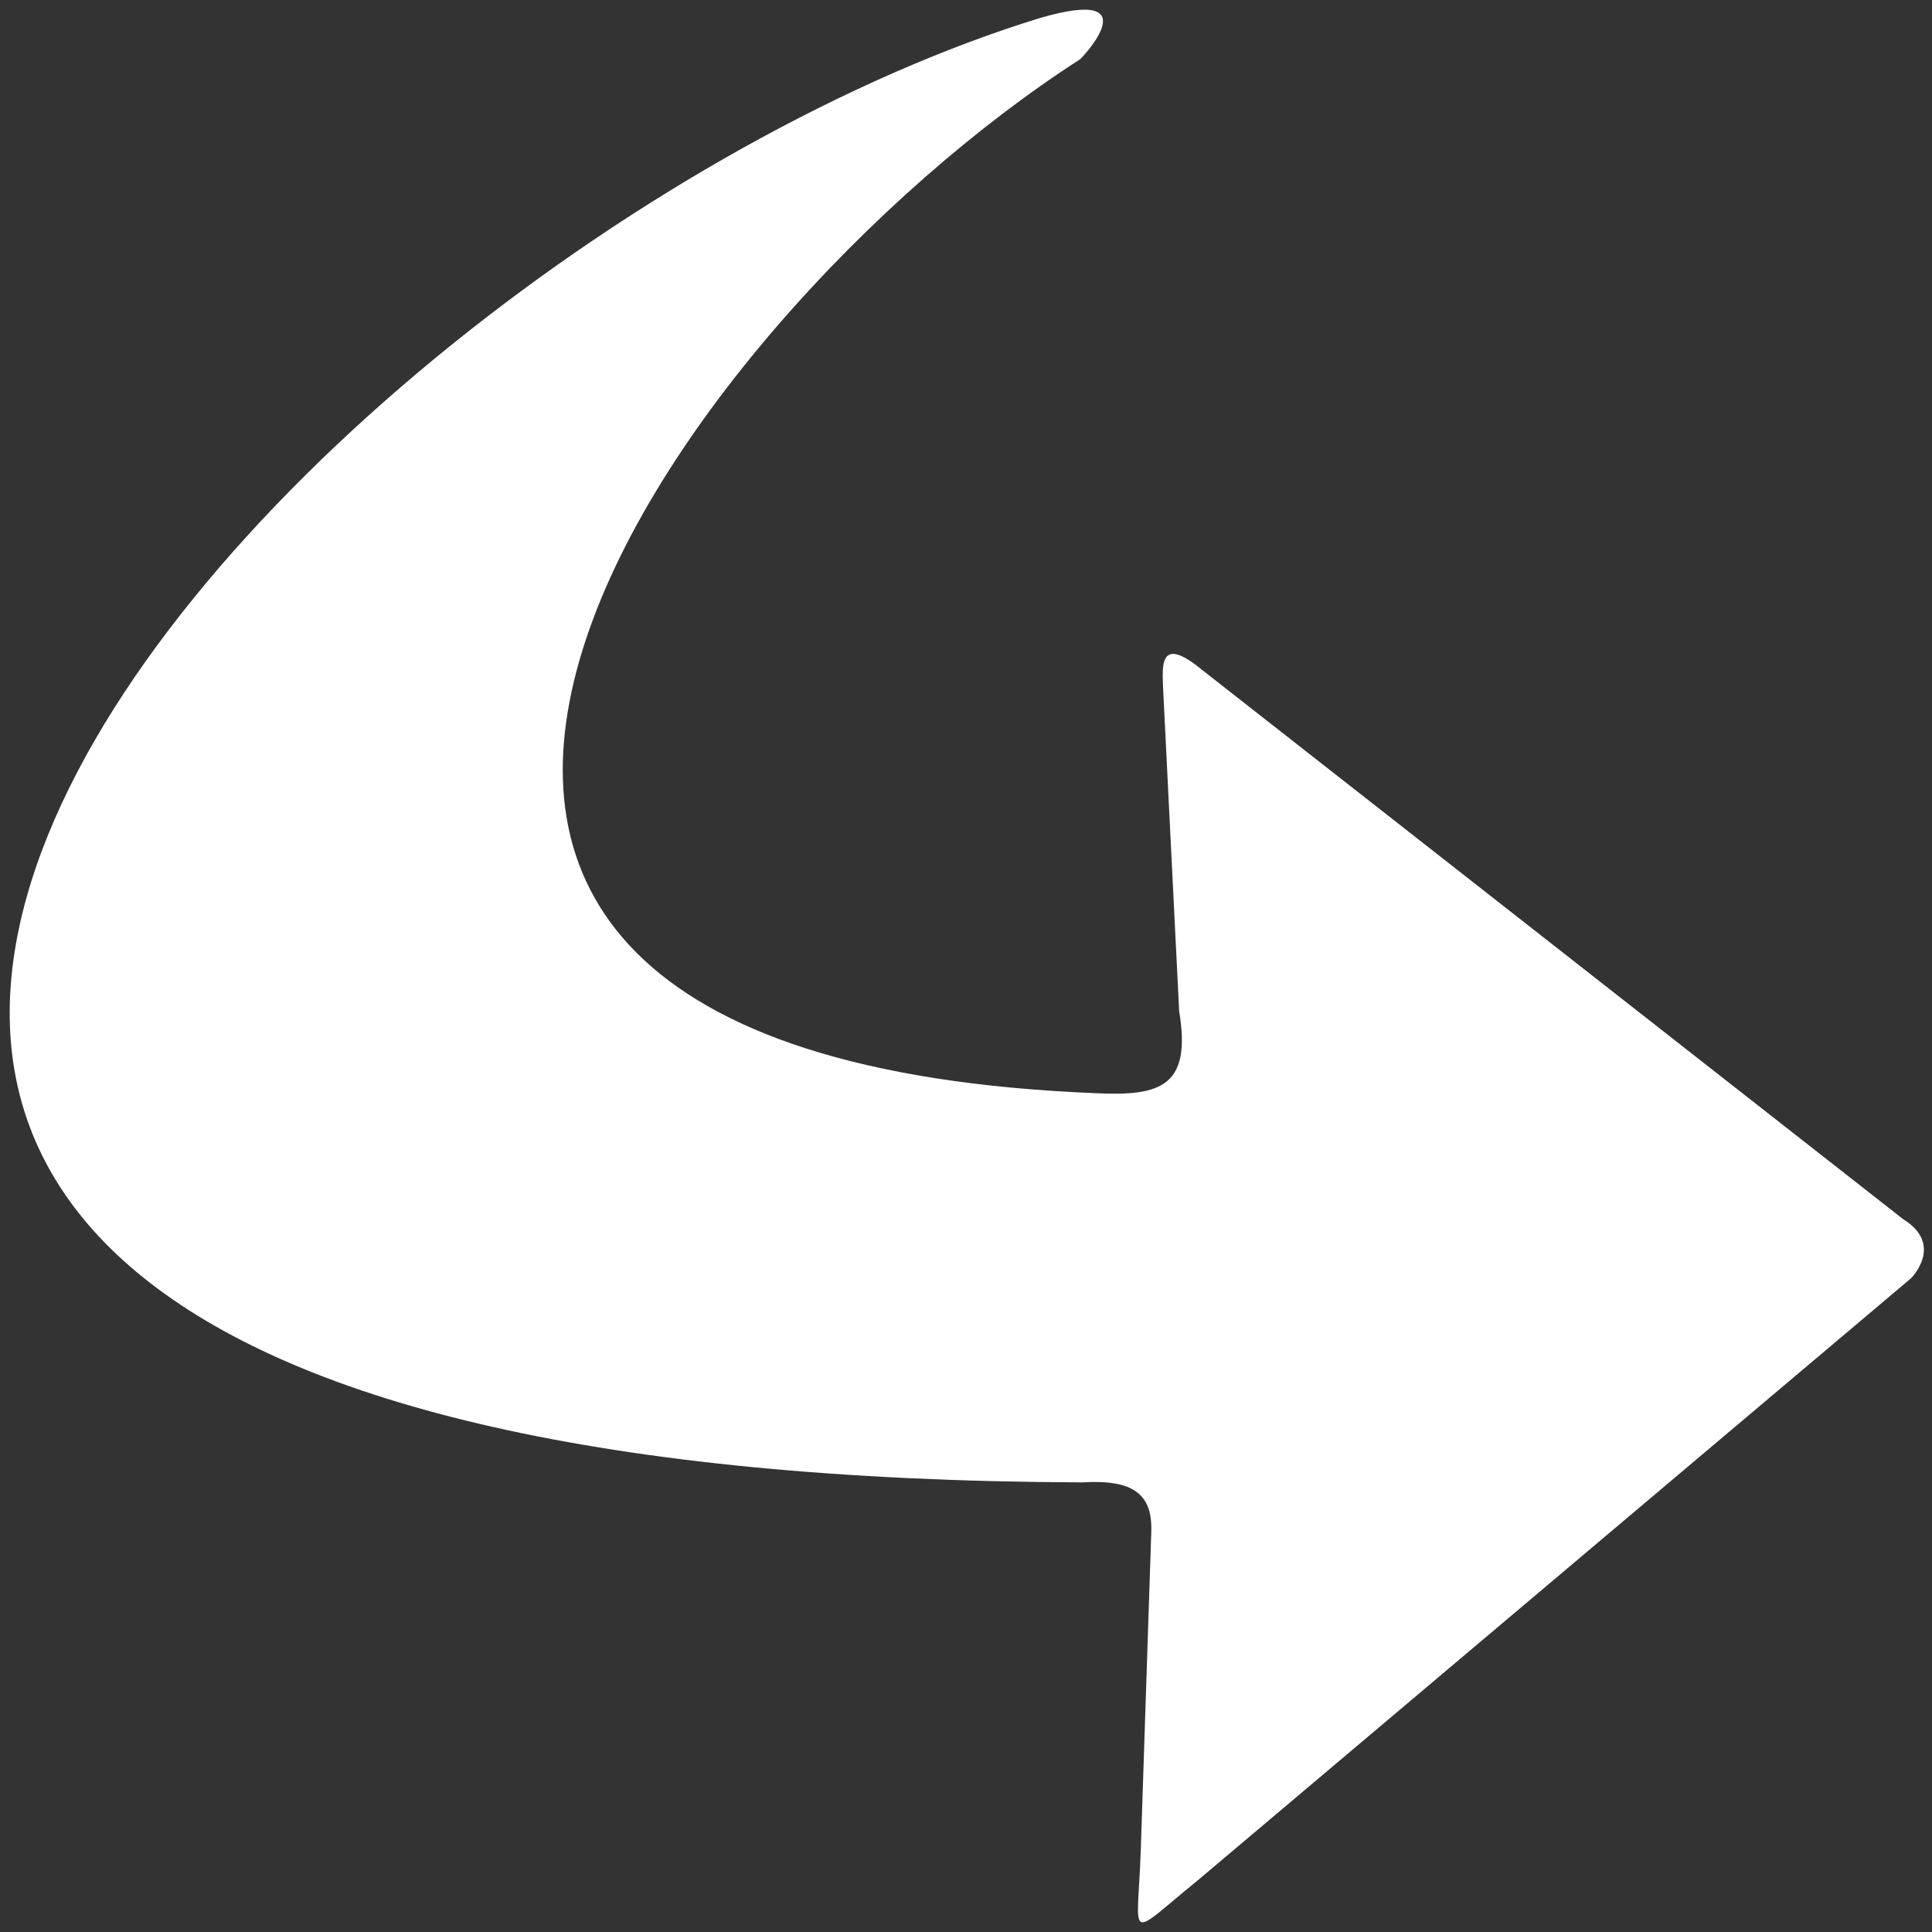<?xml version="1.0" encoding="UTF-8" standalone="no"?>
<!-- Created with Inkscape (http://www.inkscape.org/) -->

<svg
   xmlns:dc="http://purl.org/dc/elements/1.1/"
   xmlns:cc="http://creativecommons.org/ns#"
   xmlns:rdf="http://www.w3.org/1999/02/22-rdf-syntax-ns#"
   xmlns:svg="http://www.w3.org/2000/svg"
   xmlns="http://www.w3.org/2000/svg"
   xmlns:sodipodi="http://sodipodi.sourceforge.net/DTD/sodipodi-0.dtd"
   xmlns:inkscape="http://www.inkscape.org/namespaces/inkscape"
   width="100"
   height="100"
   viewBox="0 0 100 100"
   id="svg2"
   version="1.1"
   inkscape:version="0.91 r13725"
   sodipodi:docname="Login.svg"
   inkscape:export-filename="C:\Users\ahmed\Downloads\DbUpgrade.png"
   inkscape:export-xdpi="90"
   inkscape:export-ydpi="90">
  <rect x="0" y="0" width="100" height="100" fill="#333333" stroke="none"/>
  <defs
     id="defs4" />
  <sodipodi:namedview
     id="base"
     pagecolor="#323232"
     bordercolor="#666666"
     borderopacity="1.0"
     inkscape:pageopacity="0"
     inkscape:pageshadow="2"
     inkscape:zoom="2.8"
     inkscape:cx="35.416467"
     inkscape:cy="83.518604"
     inkscape:document-units="px"
     inkscape:current-layer="g4130"
     showgrid="false"
     units="px"
     inkscape:window-width="1366"
     inkscape:window-height="715"
     inkscape:window-x="-8"
     inkscape:window-y="-8"
     inkscape:window-maximized="1" />
  <g
     inkscape:label="Layer 1"
     inkscape:groupmode="layer"
     id="layer1"
     transform="translate(0,-952.362)">
    <g
       id="g4104"
       transform="matrix(0.11,0,0,0.101,-4.976,951.852)"
       style="fill:#ffffff">
      <g
         id="g4130"
         transform="matrix(0.919,0,0,1.115,40.705,-57.464)">
        <path
           id="path4134"
           d="M 566.145,558.522 C 81.244,541.02 348.119,204.481 558.151,83.198 c 0,0 36.643,-33.849 -20.75,-18.847 C 146.171,172.123 -433.136,733.941 559.082,737.397 c 25.958,-1.418 36.113,5.228 35.315,23.039 l -5.396,146.61 c -1.664,41.775 -7.818,40.238 29.591,12.96 L 983.435,643.563 c 0,0 17.102,-15.322 -3.899,-27.039 l -359.095,-252.55 c -22.455,-16.636 -20.26,-1.208 -19.987,8.396 l 8.222,148.381 c 6.337,34.244 -8.906,39.271 -42.531,37.771 z"
           inkscape:connector-curvature="0"
           sodipodi:nodetypes="ccccccccccccc" />
      </g>
    </g>
  </g>
</svg>
